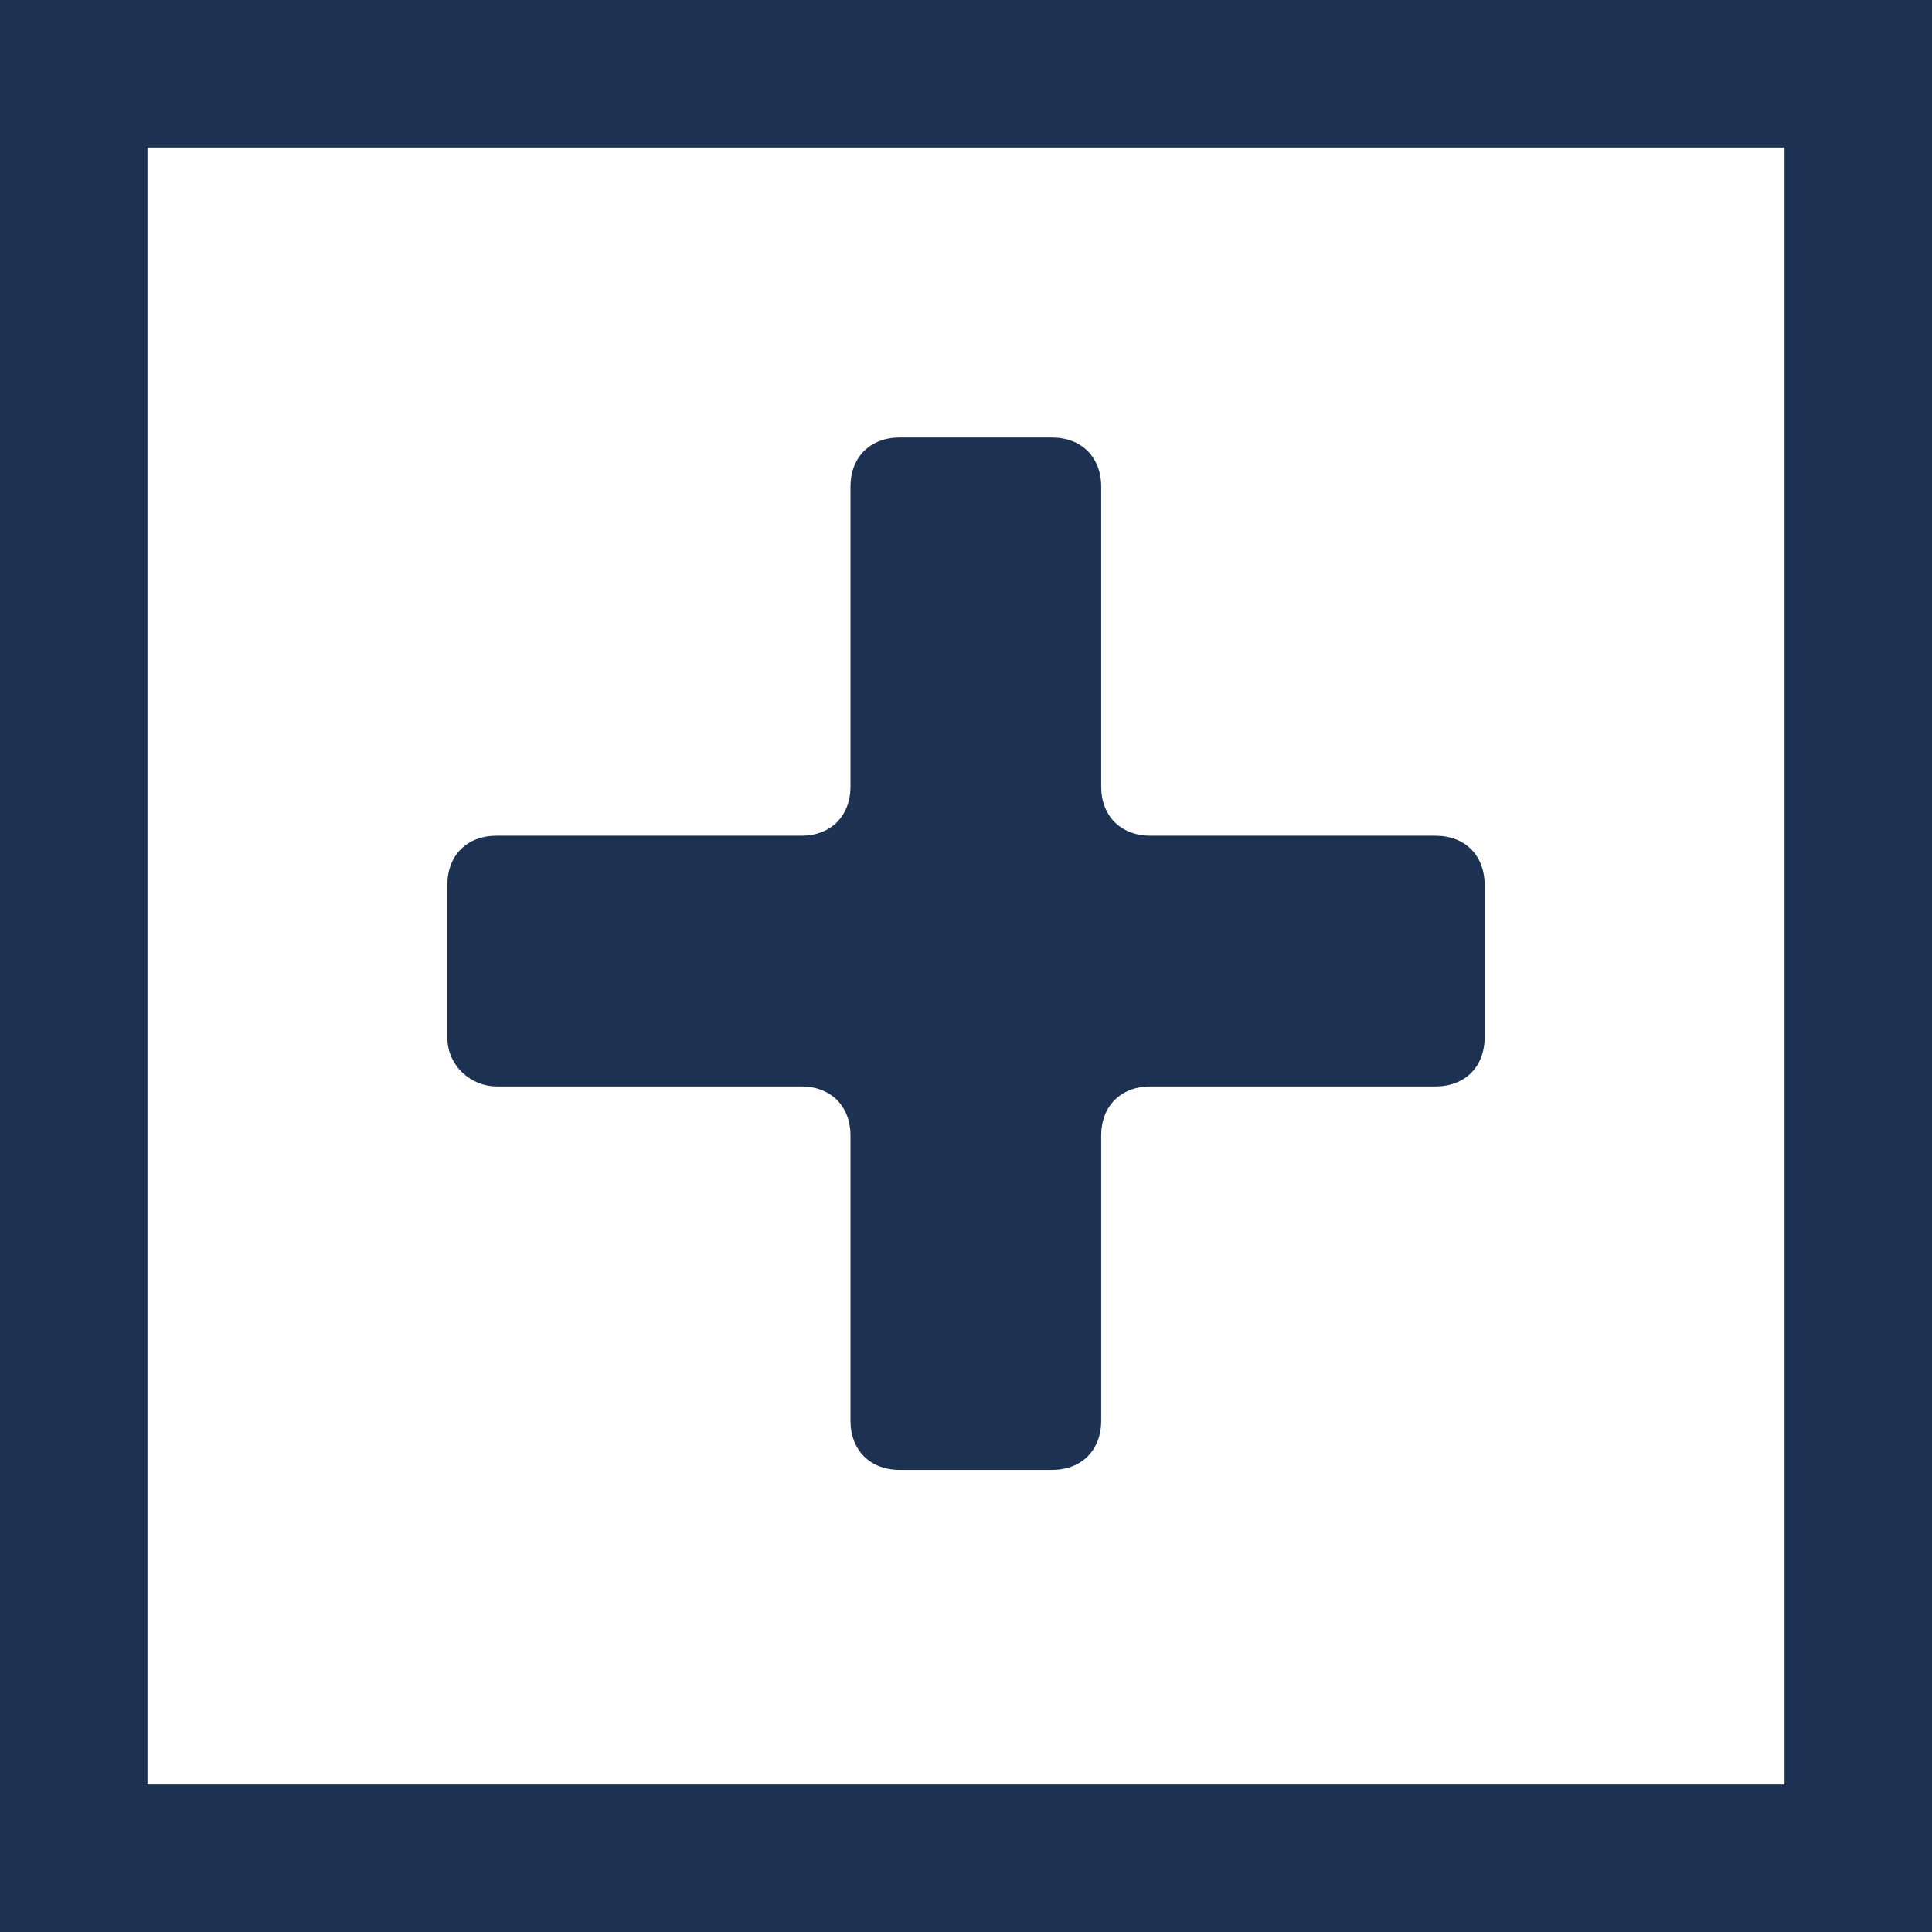 <?xml version="1.0" encoding="utf-8"?>
<!-- Generator: Adobe Illustrator 22.1.0, SVG Export Plug-In . SVG Version: 6.00 Build 0)  -->
<svg version="1.1" id="Layer_1" xmlns="http://www.w3.org/2000/svg" xmlns:xlink="http://www.w3.org/1999/xlink" x="0px" y="0px"
	 viewBox="0 0 39.3 39.3" style="enable-background:new 0 0 39.3 39.3;" xml:space="preserve">
<style type="text/css">
	.st0{fill:#1D3252;}
</style>
<g>
	<path class="st0" d="M10.1,22.1h6.2c0.6,0,1,0.4,1,1v5.8c0,0.6,0.4,1,1,1h3.1c0.6,0,1-0.4,1-1v-5.8c0-0.6,0.4-1,1-1h5.8
		c0.6,0,1-0.4,1-1V18c0-0.6-0.4-1-1-1h-5.8c-0.6,0-1-0.4-1-1V9.9c0-0.6-0.4-1-1-1h-3.1c-0.6,0-1,0.4-1,1V16c0,0.6-0.4,1-1,1h-6.2
		c-0.6,0-1,0.4-1,1v3.1C9.1,21.7,9.6,22.1,10.1,22.1z"/>
	<path class="st0" d="M36.3,0H3H0v3v33.3v3h3h33.3h3v-3V3V0H36.3z M36.3,36.3H3V3h33.3V36.3z"/>
</g>
</svg>
